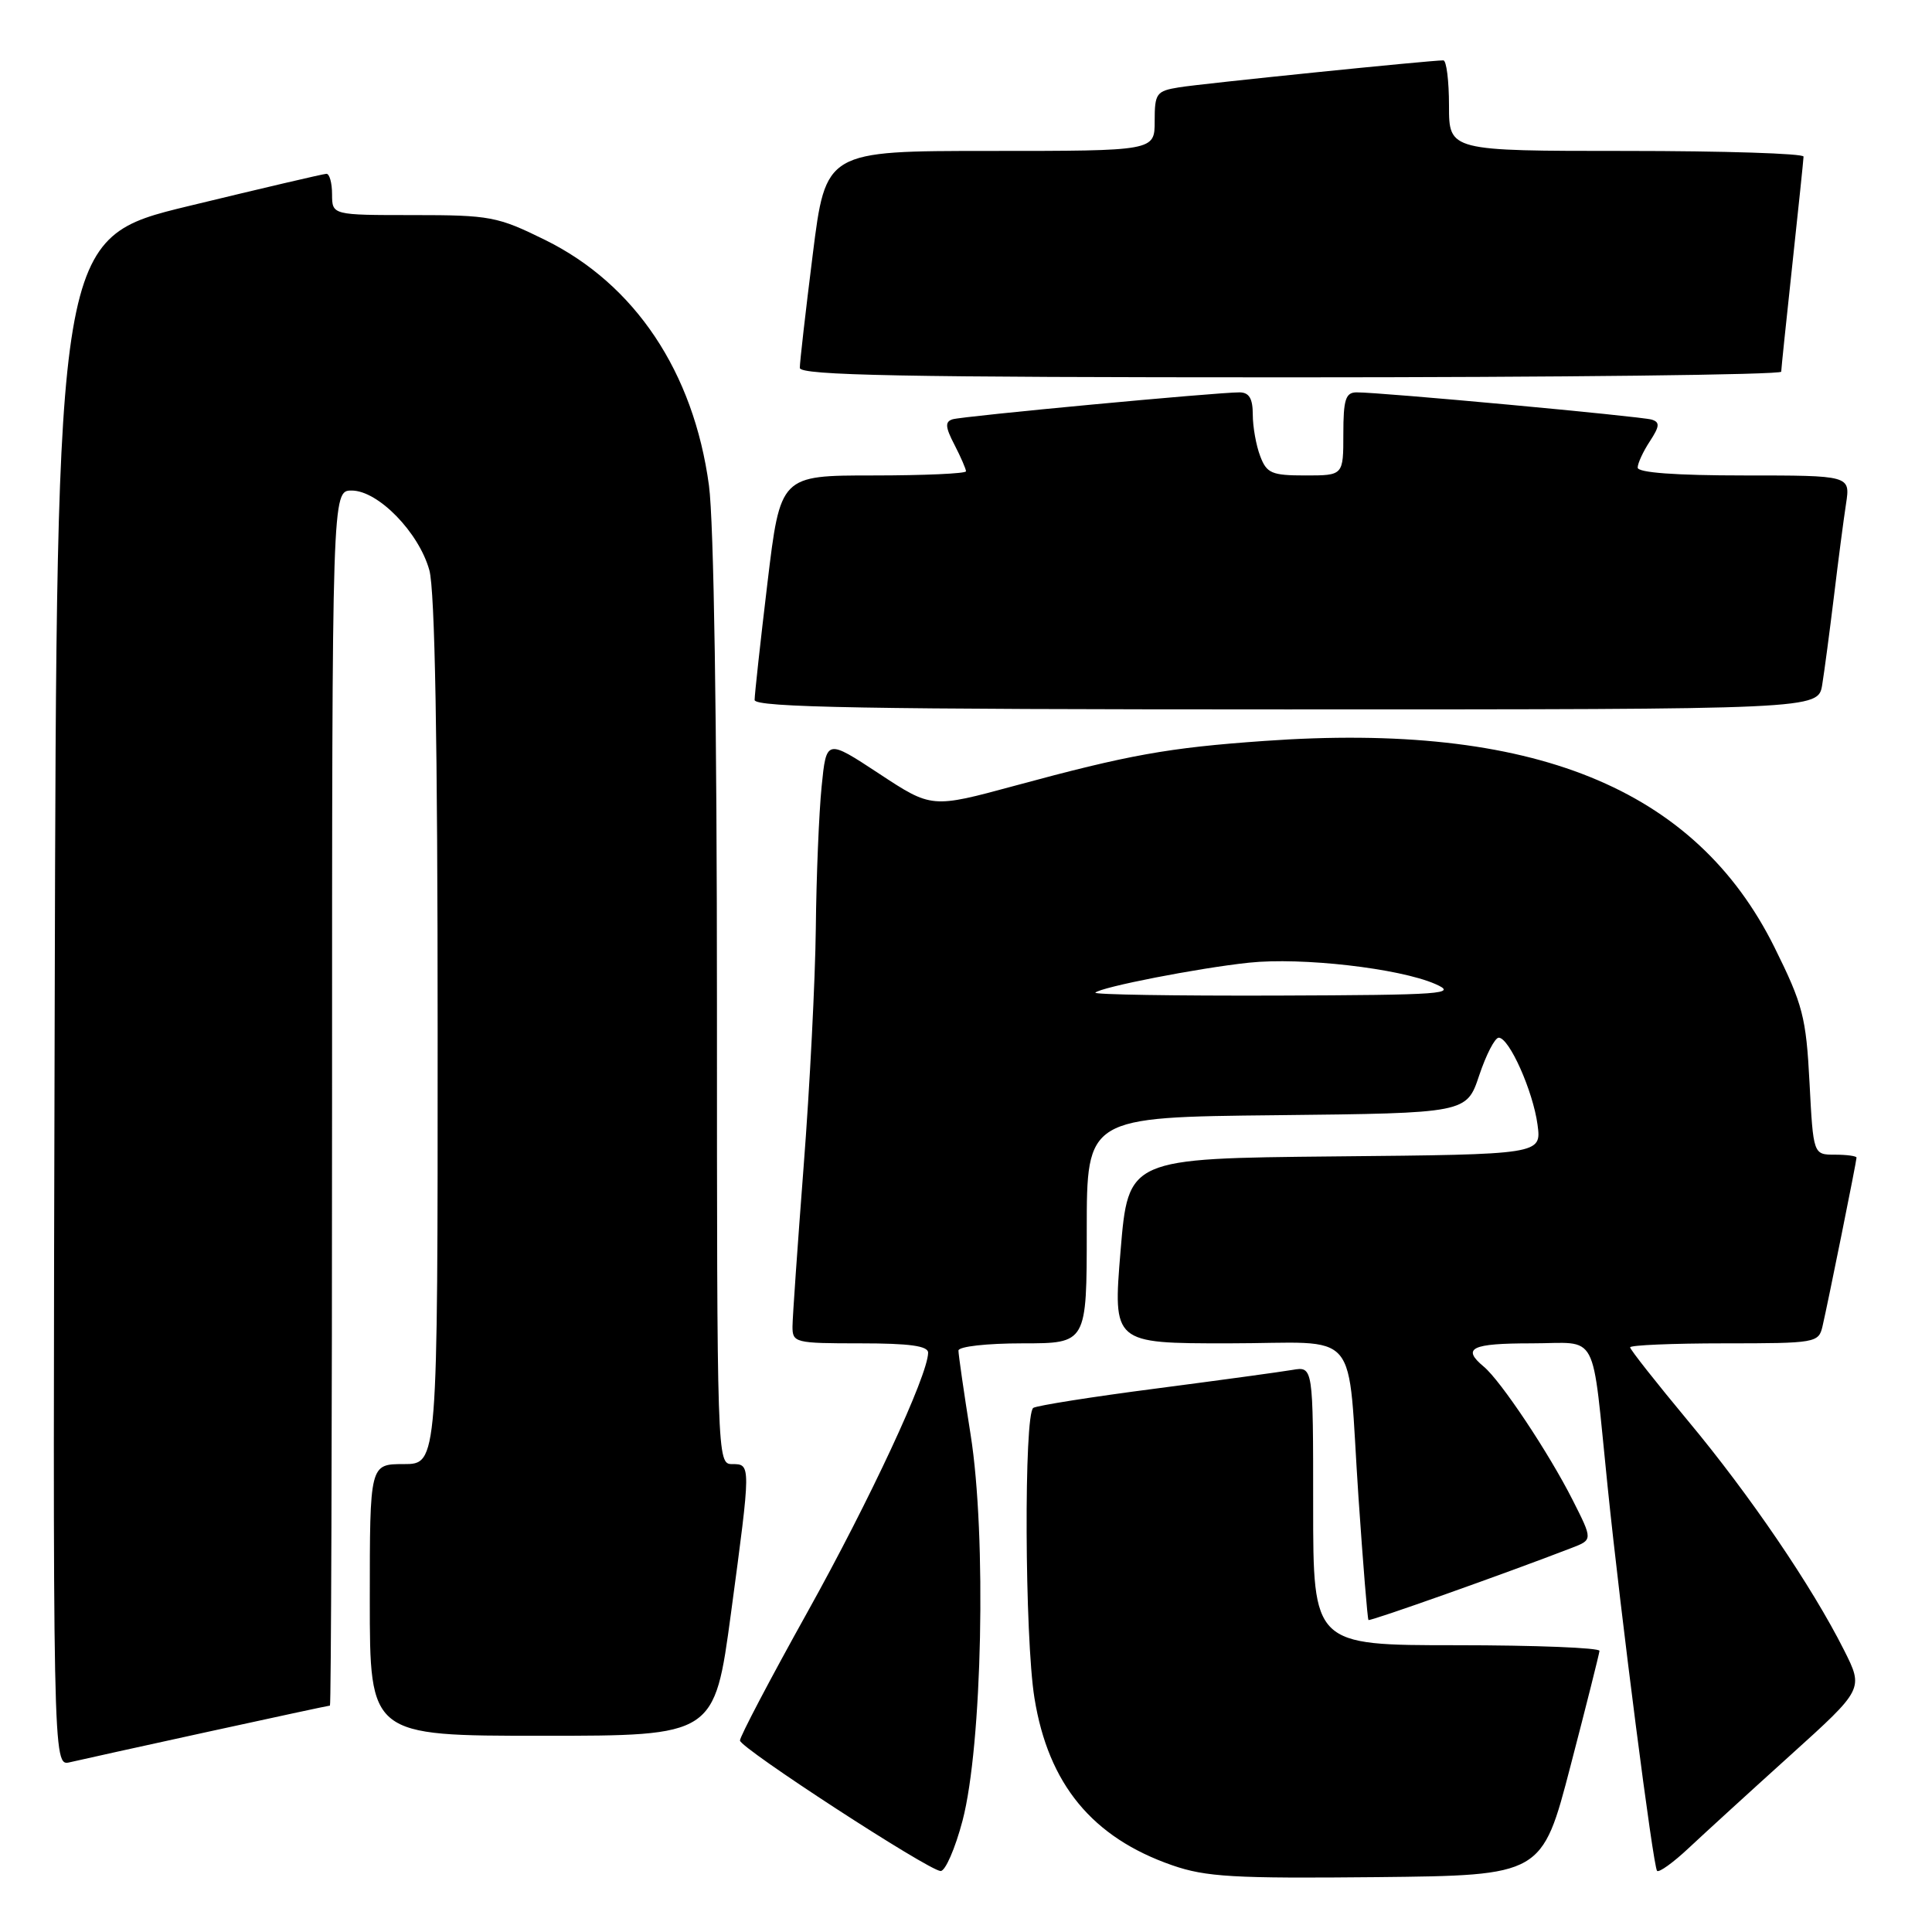 <?xml version="1.0" encoding="UTF-8" standalone="no"?>
<!DOCTYPE svg PUBLIC "-//W3C//DTD SVG 1.1//EN" "http://www.w3.org/Graphics/SVG/1.1/DTD/svg11.dtd" >
<svg xmlns="http://www.w3.org/2000/svg" xmlns:xlink="http://www.w3.org/1999/xlink" version="1.1" viewBox="0 0 256 256">
 <g >
 <path fill="currentColor"
d=" M 208.10 234.00 C 210.18 226.03 211.90 219.16 211.94 218.75 C 211.97 218.34 203.45 218.00 193.00 218.00 C 174.00 218.00 174.00 218.00 174.00 199.53 C 174.00 181.05 174.00 181.05 171.25 181.52 C 169.74 181.78 161.60 182.89 153.17 183.99 C 144.74 185.08 137.43 186.24 136.92 186.55 C 135.66 187.33 135.77 216.98 137.07 225.00 C 138.91 236.41 144.73 243.48 155.33 247.16 C 159.79 248.71 163.52 248.92 182.42 248.73 C 204.33 248.50 204.33 248.50 208.10 234.00 Z  M 127.54 241.25 C 130.15 231.33 130.74 203.51 128.61 190.09 C 127.72 184.50 127.00 179.49 127.00 178.96 C 127.00 178.42 130.74 178.00 135.50 178.00 C 144.00 178.00 144.00 178.00 144.00 163.02 C 144.00 148.03 144.00 148.03 169.16 147.77 C 194.33 147.50 194.33 147.50 196.00 142.50 C 196.92 139.75 198.08 137.50 198.59 137.50 C 199.98 137.50 203.13 144.57 203.73 149.02 C 204.26 152.97 204.26 152.97 176.88 153.23 C 149.50 153.50 149.50 153.50 148.48 165.75 C 147.47 178.00 147.47 178.00 162.72 178.00 C 180.67 178.00 178.45 175.36 180.01 198.46 C 180.61 207.24 181.20 214.53 181.33 214.66 C 181.53 214.86 199.56 208.47 208.27 205.10 C 211.05 204.03 211.05 204.03 208.39 198.77 C 205.22 192.50 198.86 182.96 196.61 181.09 C 193.65 178.63 194.95 178.00 202.94 178.00 C 212.00 178.00 210.84 175.82 213.02 197.00 C 214.77 214.09 219.06 247.39 219.57 247.90 C 219.82 248.16 221.72 246.80 223.77 244.87 C 225.82 242.95 231.87 237.42 237.22 232.59 C 246.94 223.81 246.94 223.81 244.35 218.66 C 240.10 210.21 231.86 198.10 223.68 188.28 C 219.46 183.20 216.00 178.82 216.00 178.53 C 216.00 178.24 221.62 178.00 228.48 178.00 C 240.60 178.00 240.98 177.93 241.49 175.75 C 242.20 172.71 246.00 153.88 246.00 153.39 C 246.00 153.18 244.71 153.00 243.14 153.00 C 240.27 153.00 240.27 153.00 239.77 143.45 C 239.32 134.77 238.89 133.12 235.14 125.55 C 224.64 104.37 203.08 95.64 167.51 98.18 C 154.76 99.08 149.59 100.01 134.48 104.11 C 123.45 107.10 123.45 107.10 116.48 102.51 C 109.50 97.92 109.50 97.92 108.87 104.21 C 108.52 107.67 108.17 116.12 108.10 123.00 C 108.02 129.88 107.30 144.05 106.49 154.50 C 105.69 164.95 105.02 174.51 105.01 175.75 C 105.00 177.92 105.33 178.00 114.00 178.00 C 120.54 178.00 123.00 178.34 122.98 179.25 C 122.94 182.27 115.25 198.78 106.98 213.63 C 102.04 222.50 98.02 230.15 98.05 230.63 C 98.10 231.64 122.94 247.80 124.63 247.92 C 125.25 247.96 126.56 244.96 127.54 241.25 Z  M 27.47 229.49 C 36.25 227.57 43.56 226.00 43.72 226.00 C 43.87 226.00 44.00 189.78 44.00 145.50 C 44.00 65.00 44.00 65.00 46.60 65.00 C 50.10 65.00 55.50 70.54 56.89 75.55 C 57.63 78.20 57.99 98.28 57.99 136.75 C 58.00 194.00 58.00 194.00 53.50 194.00 C 49.00 194.00 49.00 194.00 49.00 212.00 C 49.00 230.00 49.00 230.00 71.84 230.00 C 94.67 230.00 94.67 230.00 96.86 213.75 C 99.52 193.95 99.52 194.00 97.00 194.00 C 95.02 194.00 95.00 193.33 95.00 133.07 C 95.00 95.81 94.59 69.11 93.94 64.32 C 91.91 49.29 84.14 37.66 72.22 31.79 C 65.93 28.69 64.94 28.50 54.78 28.50 C 44.01 28.50 44.01 28.50 44.00 25.75 C 44.00 24.24 43.66 23.01 43.25 23.03 C 42.84 23.04 34.62 24.97 25.00 27.30 C 7.50 31.54 7.50 31.54 7.25 132.79 C 6.99 234.04 6.99 234.04 9.25 233.51 C 10.49 233.22 18.68 231.41 27.47 229.49 Z  M 241.45 90.75 C 241.74 88.96 242.44 83.67 243.01 79.00 C 243.57 74.33 244.29 68.81 244.61 66.75 C 245.18 63.00 245.18 63.00 231.09 63.00 C 222.04 63.00 217.00 62.63 217.00 61.96 C 217.00 61.40 217.72 59.83 218.61 58.48 C 219.92 56.48 219.96 55.94 218.86 55.60 C 217.44 55.17 182.81 51.96 179.75 51.99 C 178.30 52.00 178.00 52.93 178.00 57.50 C 178.00 63.00 178.00 63.00 172.98 63.00 C 168.50 63.00 167.84 62.72 166.98 60.43 C 166.44 59.02 166.00 56.55 166.00 54.93 C 166.00 52.81 165.52 52.00 164.25 51.99 C 161.27 51.98 127.57 55.14 126.22 55.56 C 125.20 55.88 125.25 56.59 126.47 58.93 C 127.31 60.56 128.00 62.15 128.00 62.45 C 128.00 62.75 122.46 63.00 115.70 63.00 C 103.40 63.00 103.40 63.00 101.69 77.25 C 100.75 85.09 99.99 92.06 99.99 92.75 C 100.00 93.74 114.76 94.00 170.45 94.00 C 240.91 94.00 240.91 94.00 241.45 90.75 Z  M 236.02 49.25 C 236.03 48.84 236.70 42.42 237.50 35.00 C 238.30 27.57 238.97 21.16 238.98 20.75 C 238.99 20.34 228.43 20.00 215.50 20.00 C 192.00 20.00 192.00 20.00 192.00 14.00 C 192.00 10.70 191.66 8.00 191.25 8.00 C 189.54 7.99 159.25 11.08 156.25 11.57 C 153.22 12.06 153.00 12.36 153.00 16.05 C 153.00 20.00 153.00 20.00 131.21 20.00 C 109.41 20.00 109.41 20.00 107.69 33.75 C 106.74 41.31 105.97 48.06 105.98 48.75 C 106.00 49.74 119.68 50.00 171.00 50.00 C 206.75 50.00 236.01 49.66 236.02 49.25 Z  M 145.14 131.53 C 145.88 130.79 158.84 128.26 165.50 127.56 C 172.49 126.82 185.39 128.30 190.17 130.38 C 193.21 131.71 191.34 131.84 169.08 131.92 C 155.65 131.96 144.88 131.79 145.14 131.53 Z "/>
</g>
</svg>